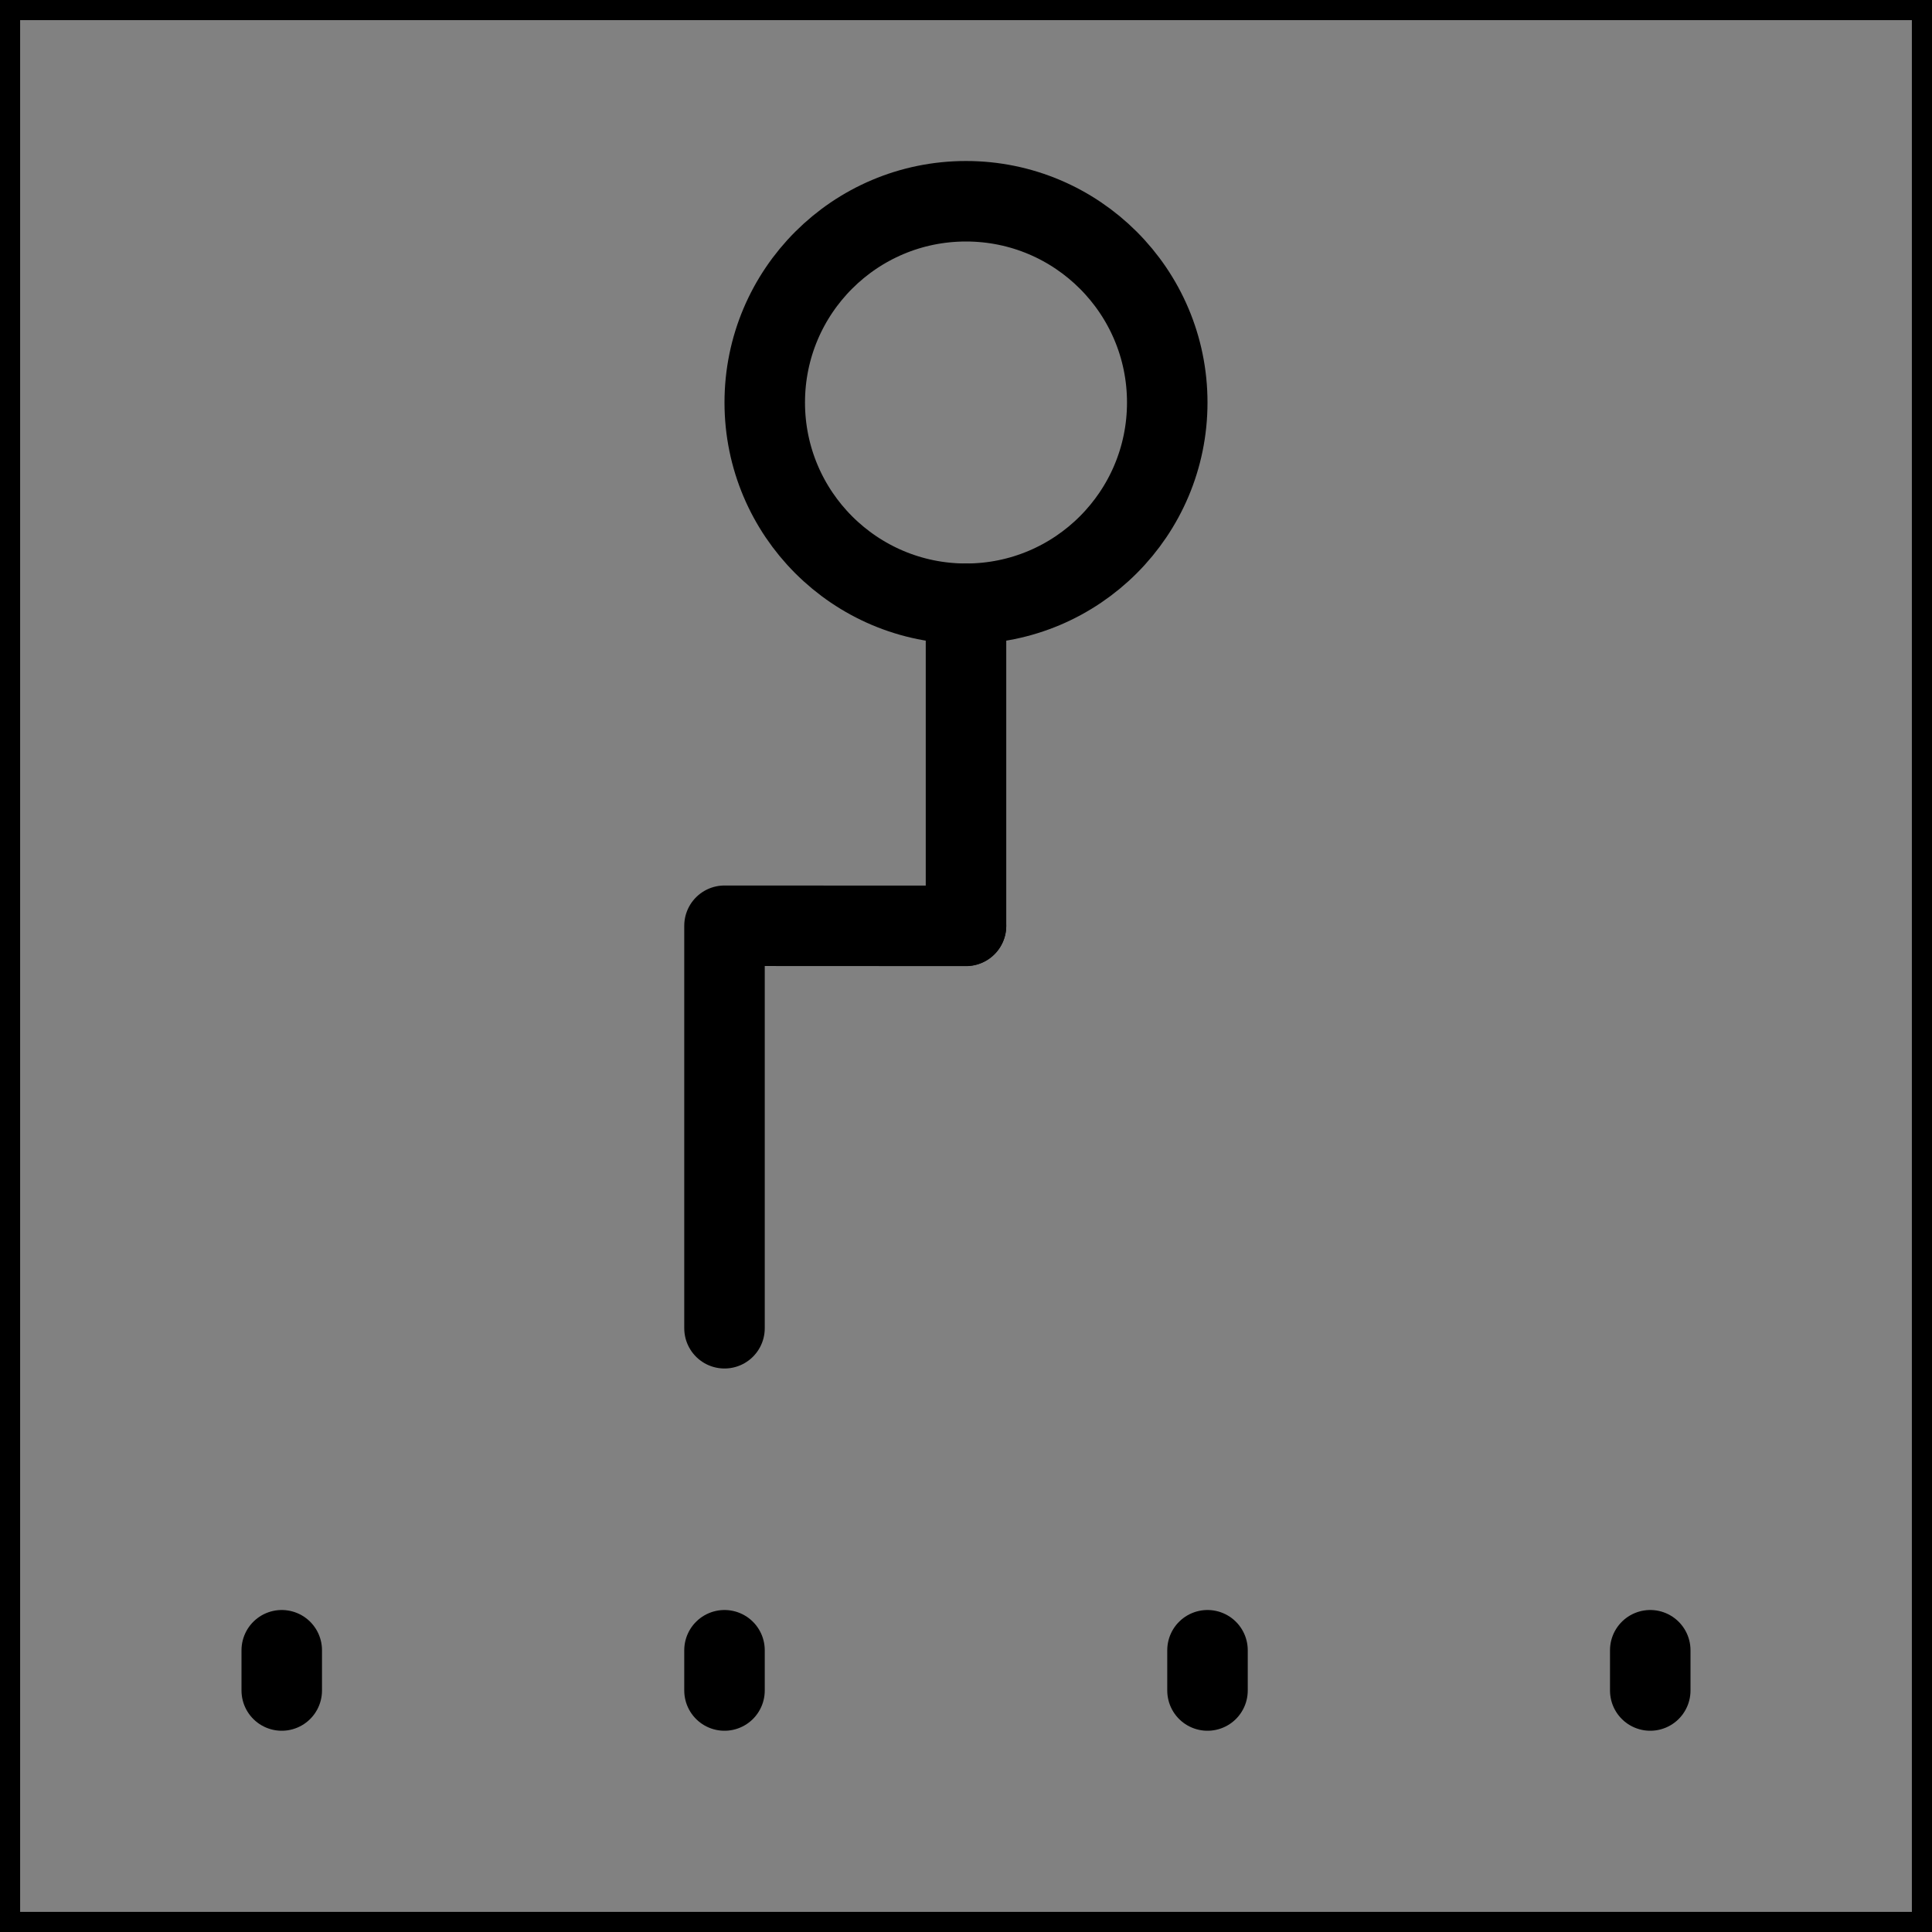 <svg viewBox="0 0 48 48" fill="none" xmlns="http://www.w3.org/2000/svg" stroke="currentColor"><rect x="0" y="0" width="48" height="48" fill="#808080" stroke="none"/><rect width="48" height="48" fill="white" fill-opacity="0.01"/><path d="M24 15C26.761 15 29 12.761 29 10C29 7.239 26.761 5 24 5C21.239 5 19 7.239 19 10C19 12.761 21.239 15 24 15Z" fill="none" stroke="currentColor" stroke-width="2"/><path d="M24 15V23" stroke="currentColor" stroke-width="2" stroke-linecap="round"/><path d="M18 33V23L24 23.003" stroke="currentColor" stroke-width="2" stroke-linecap="round" stroke-linejoin="round"/><path d="M41 41V42" stroke="currentColor" stroke-width="2" stroke-linecap="round"/><path d="M7 41V42" stroke="currentColor" stroke-width="2" stroke-linecap="round"/><path d="M18 41V42" stroke="currentColor" stroke-width="2" stroke-linecap="round"/><path d="M30 41V42" stroke="currentColor" stroke-width="2" stroke-linecap="round"/></svg>